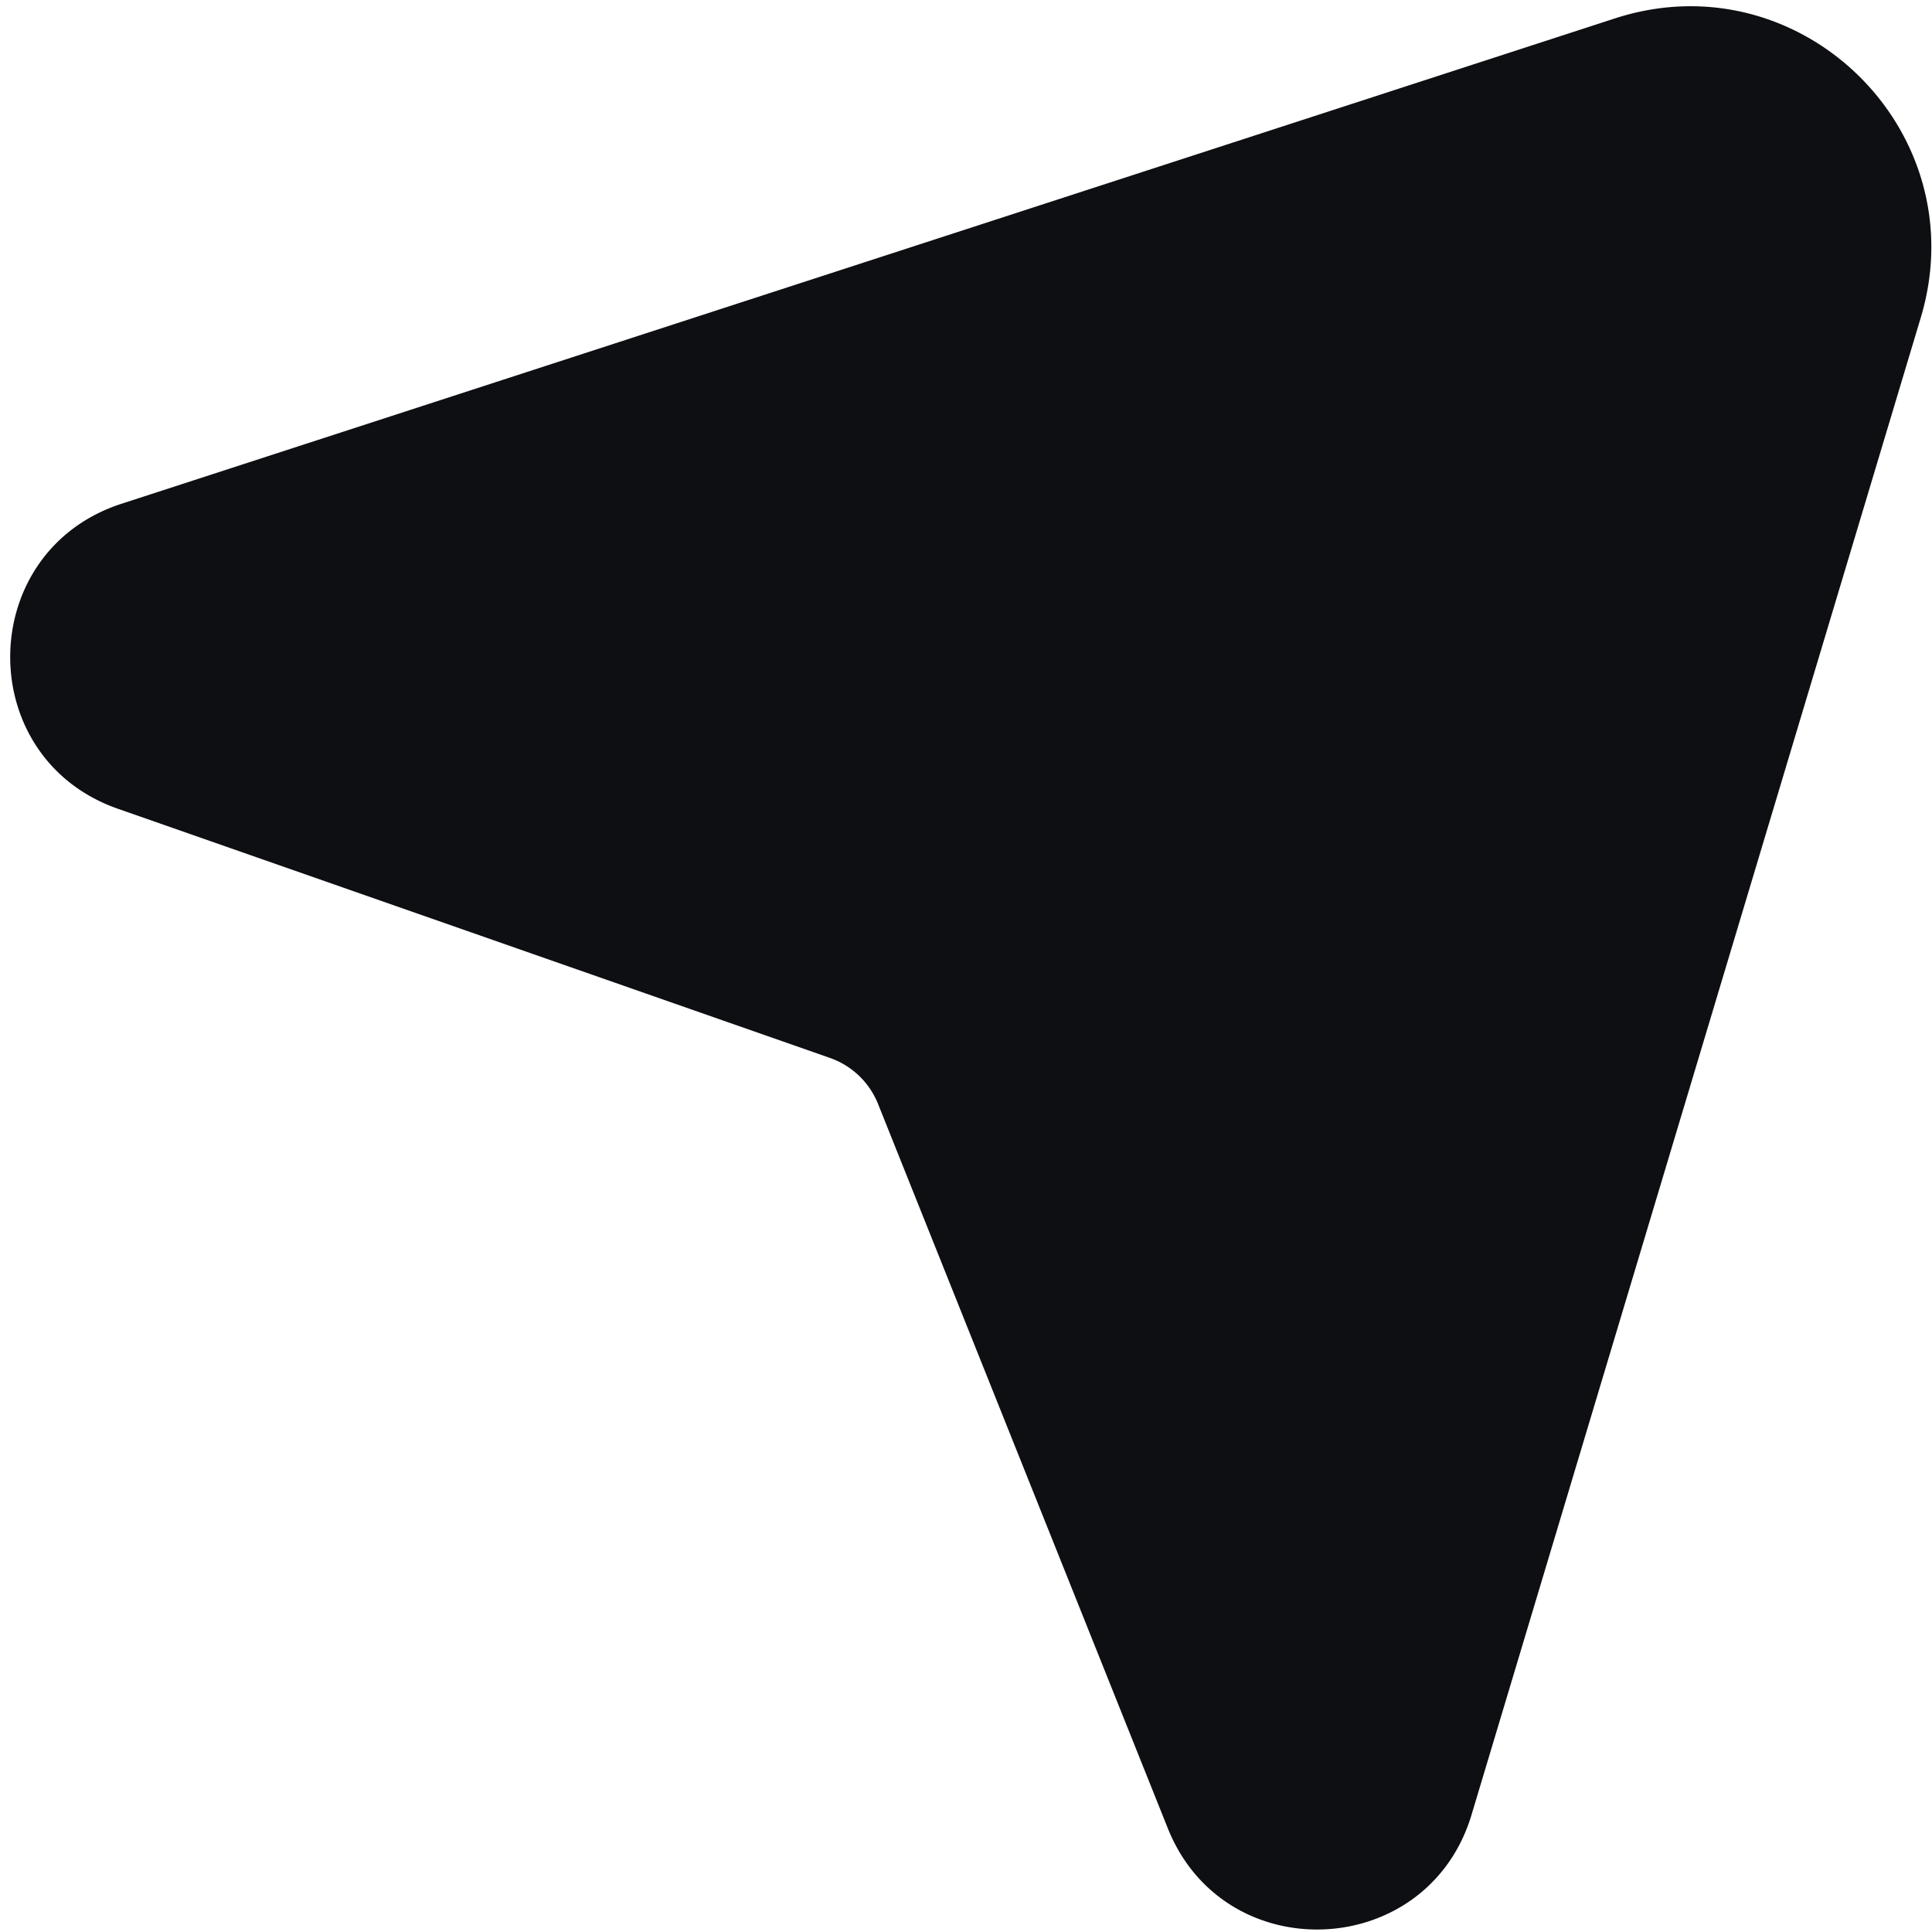 <svg fill="none" xmlns="http://www.w3.org/2000/svg" viewBox="0 0 24 24">
  <path
    d="M20.06.229c2.302-.748 4.496 1.397 3.801 3.715L18.28 22.544c-.544 1.813-3.069 1.926-3.773.168l-3.599-8.997a1 1 0 0 0-.598-.573l-8.845-3.095C-.341 9.415-.312 6.85 1.509 6.258L20.06.229Z"
    fill="#0E0F13"
  />
</svg>
